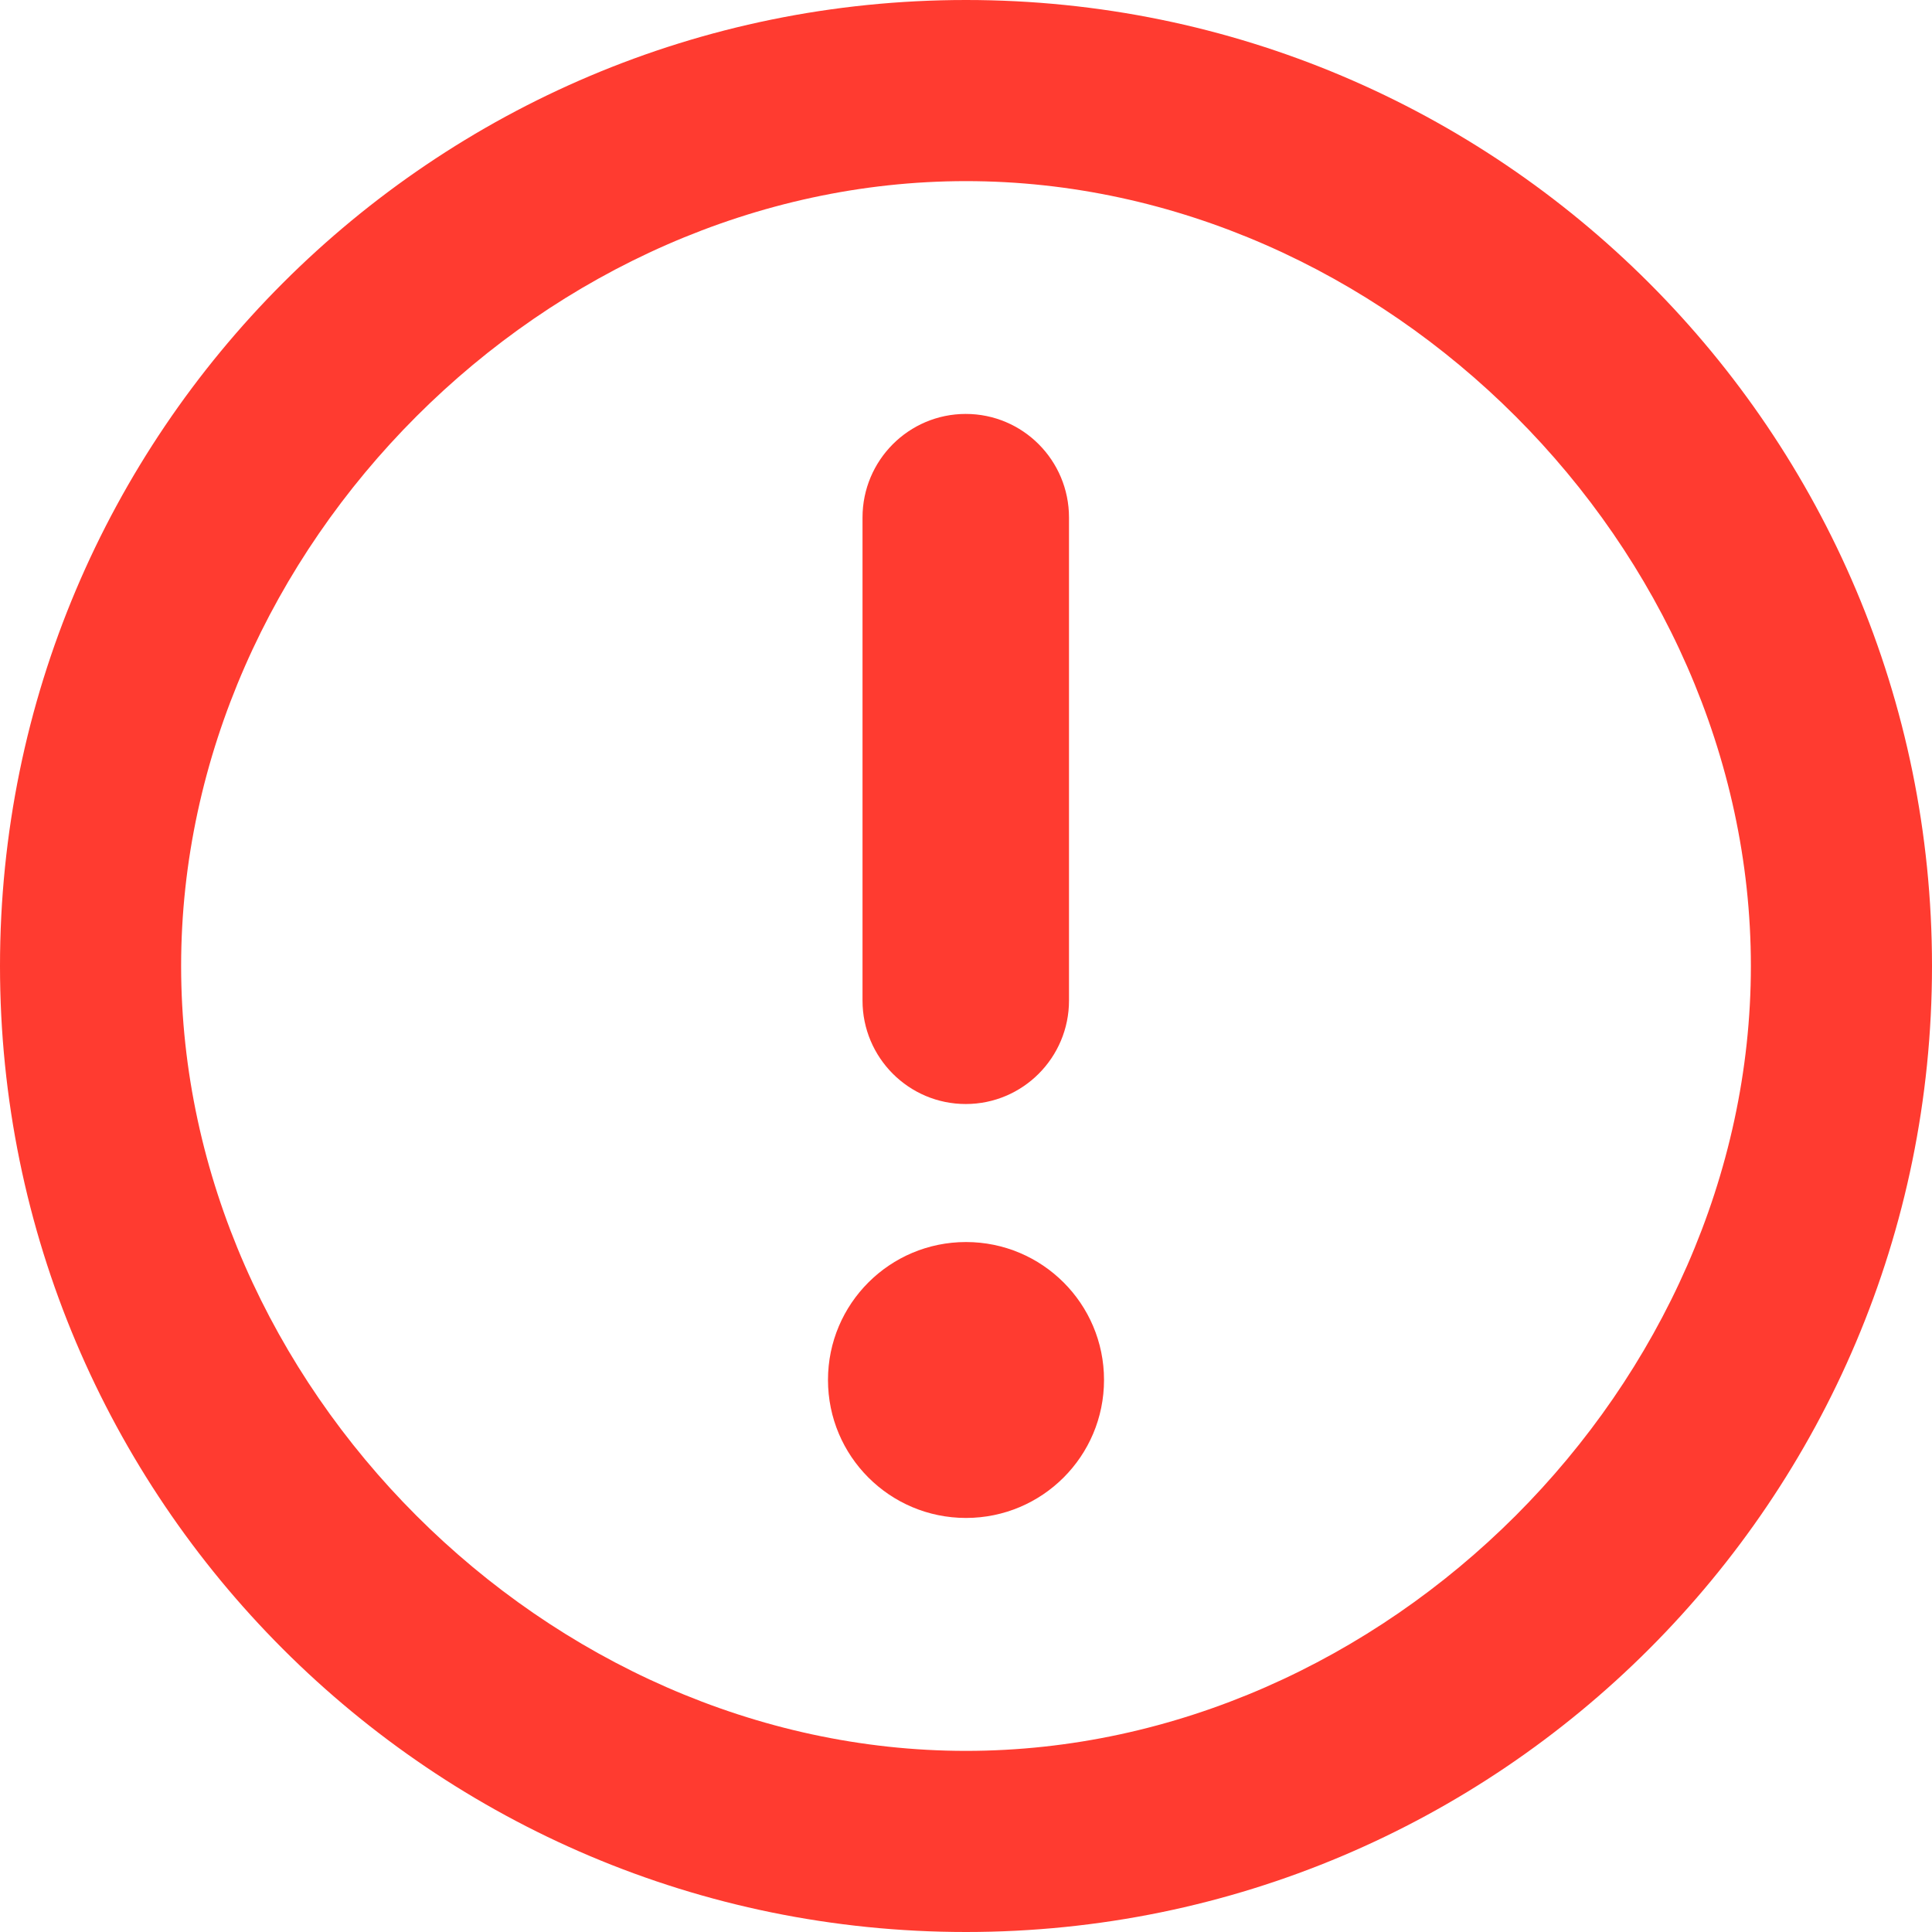 <svg width="16" height="16" viewBox="0 0 16 16" fill="none" xmlns="http://www.w3.org/2000/svg">
<g id="Group 40957">
<path id="Vector (Stroke)" fill-rule="evenodd" clip-rule="evenodd" d="M8 1.5C4.529 1.5 1.5 4.529 1.5 8C1.5 11.472 4.529 14.5 8 14.5C11.472 14.5 14.5 11.472 14.5 8C14.5 4.529 11.472 1.5 8 1.5ZM0 8C0 3.582 3.582 0 8 0C12.418 0 16 3.582 16 8C16 12.418 12.418 16 8 16C3.582 16 0 12.418 0 8Z" fill="#FF3B30"/>
<path id="Vector (Stroke)_2" fill-rule="evenodd" clip-rule="evenodd" d="M7.998 3.428C8.47 3.428 8.853 3.812 8.853 4.286V8.286C8.853 8.759 8.47 9.143 7.998 9.143C7.526 9.143 7.143 8.759 7.143 8.286V4.286C7.143 3.812 7.526 3.428 7.998 3.428Z" fill="#FF3B30"/>
<path id="Ellipse 2140" d="M9.143 11.428C9.143 12.06 8.631 12.571 8 12.571C7.369 12.571 6.857 12.06 6.857 11.428C6.857 10.797 7.369 10.286 8 10.286C8.631 10.286 9.143 10.797 9.143 11.428Z" fill="#FF3B30"/>
</g>
</svg>
